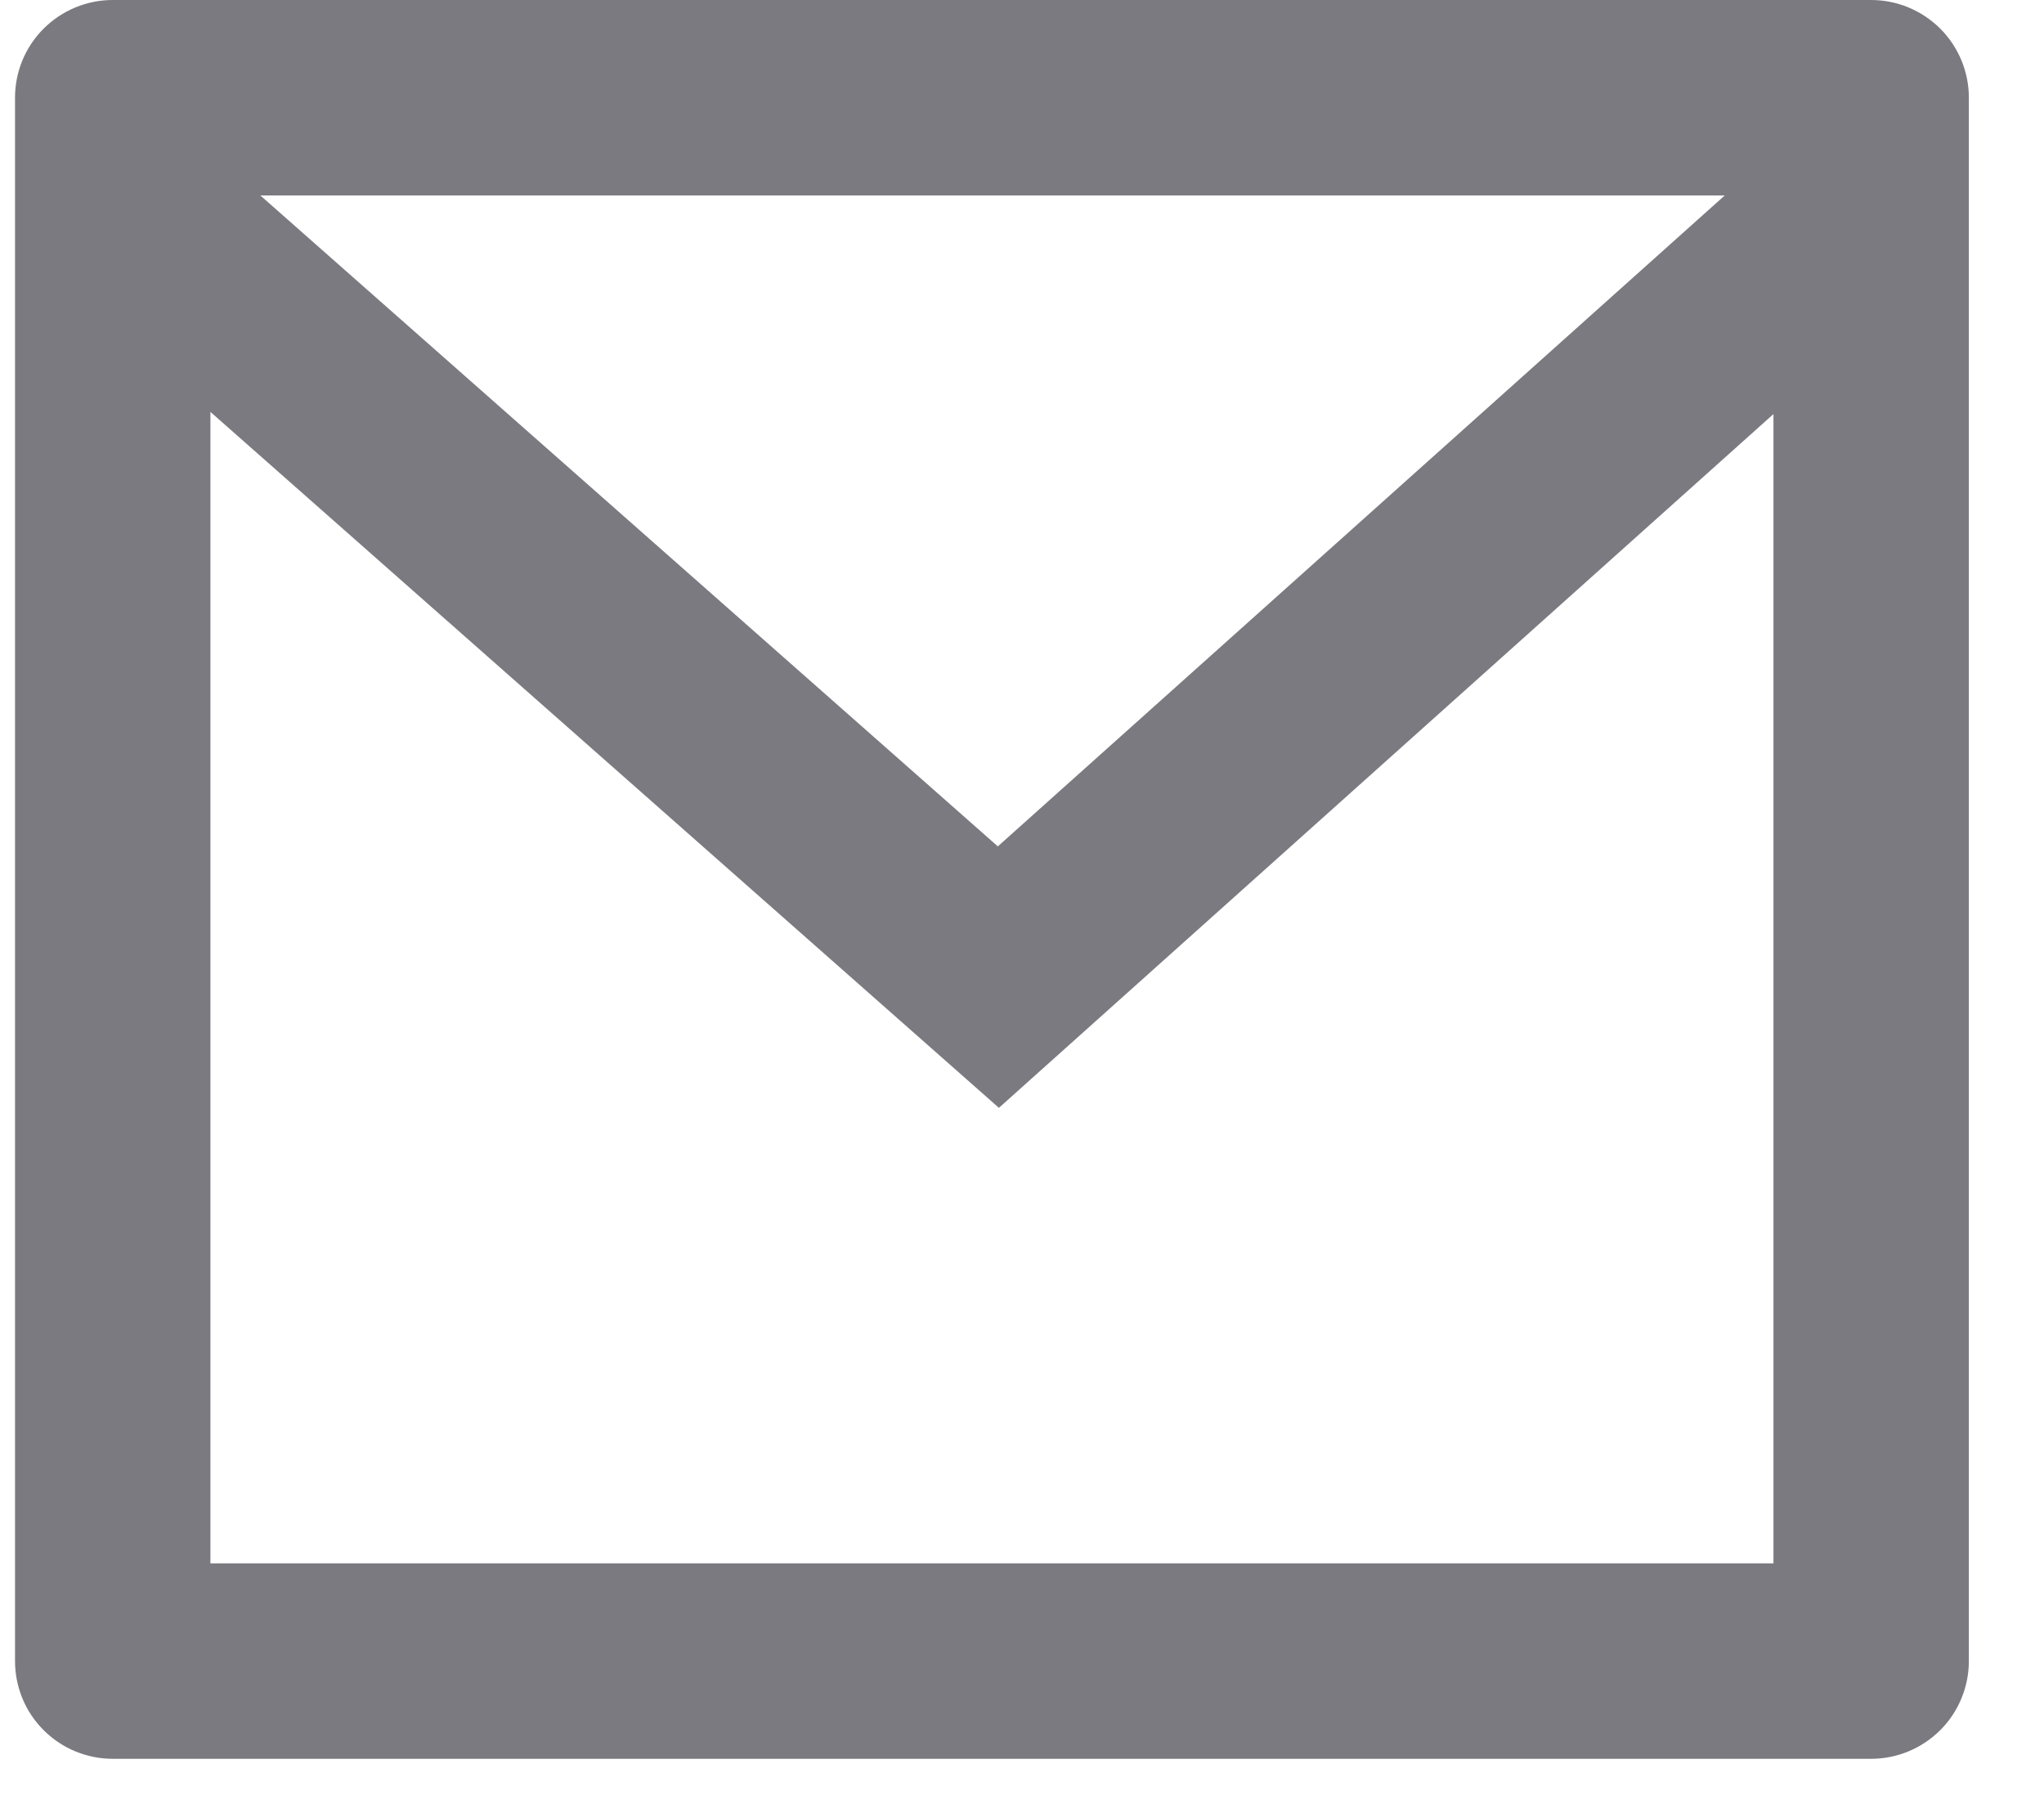 <svg width="17" height="15" viewBox="0 0 17 15" fill="none" xmlns="http://www.w3.org/2000/svg">
<path d="M0.937 0H15.562C15.778 0 15.984 0.086 16.137 0.238C16.289 0.39 16.375 0.597 16.375 0.812V13.812C16.375 14.028 16.289 14.235 16.137 14.387C15.984 14.539 15.778 14.625 15.562 14.625H0.937C0.722 14.625 0.515 14.539 0.363 14.387C0.21 14.235 0.125 14.028 0.125 13.812V0.812C0.125 0.597 0.21 0.39 0.363 0.238C0.515 0.086 0.722 0 0.937 0ZM14.75 3.443L8.308 9.212L1.75 3.425V13H14.75V3.443ZM2.165 1.625L8.299 7.038L14.345 1.625H2.165Z" fill="#7A7A80"/>
</svg>
